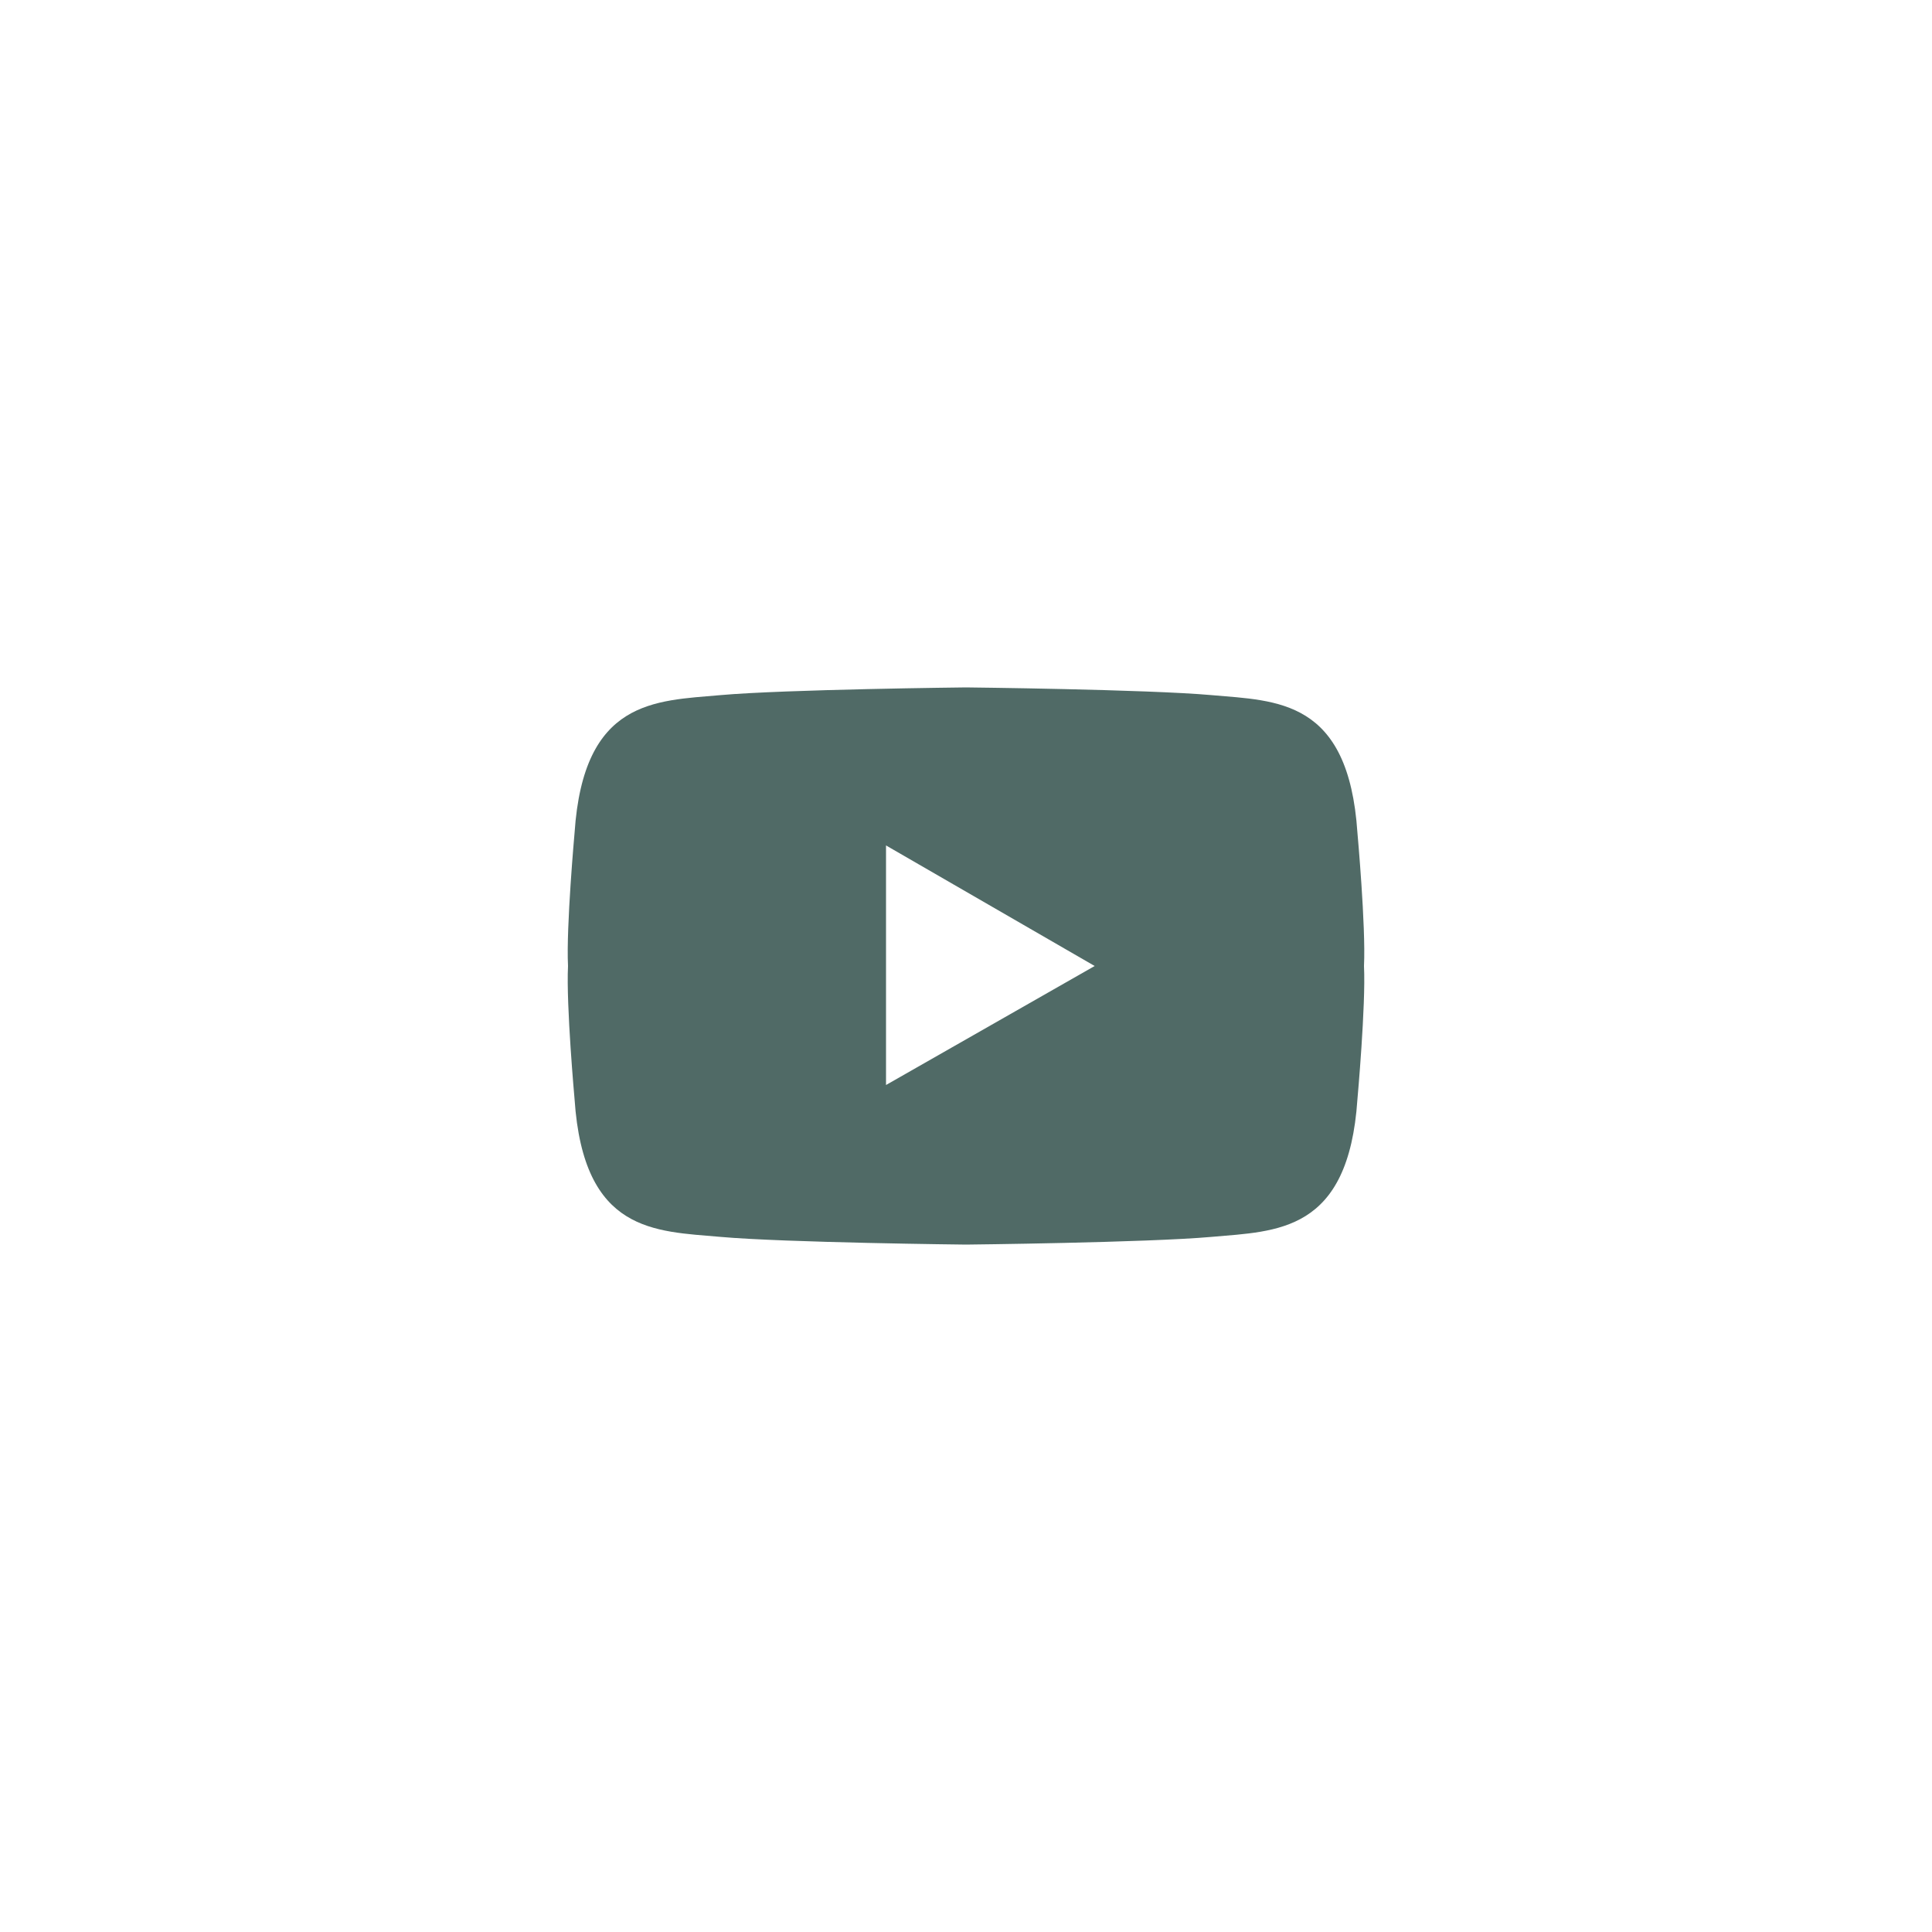 <?xml version="1.0" encoding="utf-8"?>
<!-- Generator: Adobe Illustrator 26.0.3, SVG Export Plug-In . SVG Version: 6.00 Build 0)  -->
<svg version="1.1" id="Layer_1" xmlns="http://www.w3.org/2000/svg" xmlns:xlink="http://www.w3.org/1999/xlink" x="0px" y="0px"
	 viewBox="0 0 50 50" style="enable-background:new 0 0 50 50;" xml:space="preserve">
<style type="text/css">
	.st0{fill:#506A66;}
	.st1{fill:#DBE1E0;}
	.st2{fill-rule:evenodd;clip-rule:evenodd;fill:#506A66;}
</style>
<path class="st0" d="M35.13,21.55c-0.23-3.46-2.08-3.41-3.77-3.56c-1.69-0.15-6.36-0.2-6.36-0.2s-4.67,0.05-6.36,0.2
	c-1.69,0.15-3.54,0.11-3.77,3.56c0,0-0.22,2.44-0.17,3.45c-0.05,1.02,0.17,3.45,0.17,3.45c0.23,3.46,2.08,3.41,3.77,3.56
	c1.69,0.15,6.36,0.2,6.36,0.2s4.67-0.05,6.36-0.2c1.69-0.15,3.54-0.11,3.77-3.56c0,0,0.22-2.44,0.17-3.45
	C35.35,23.98,35.13,21.55,35.13,21.55z M22.93,28.08v-6.2l5.4,3.12L22.93,28.08z"/>
</svg>
